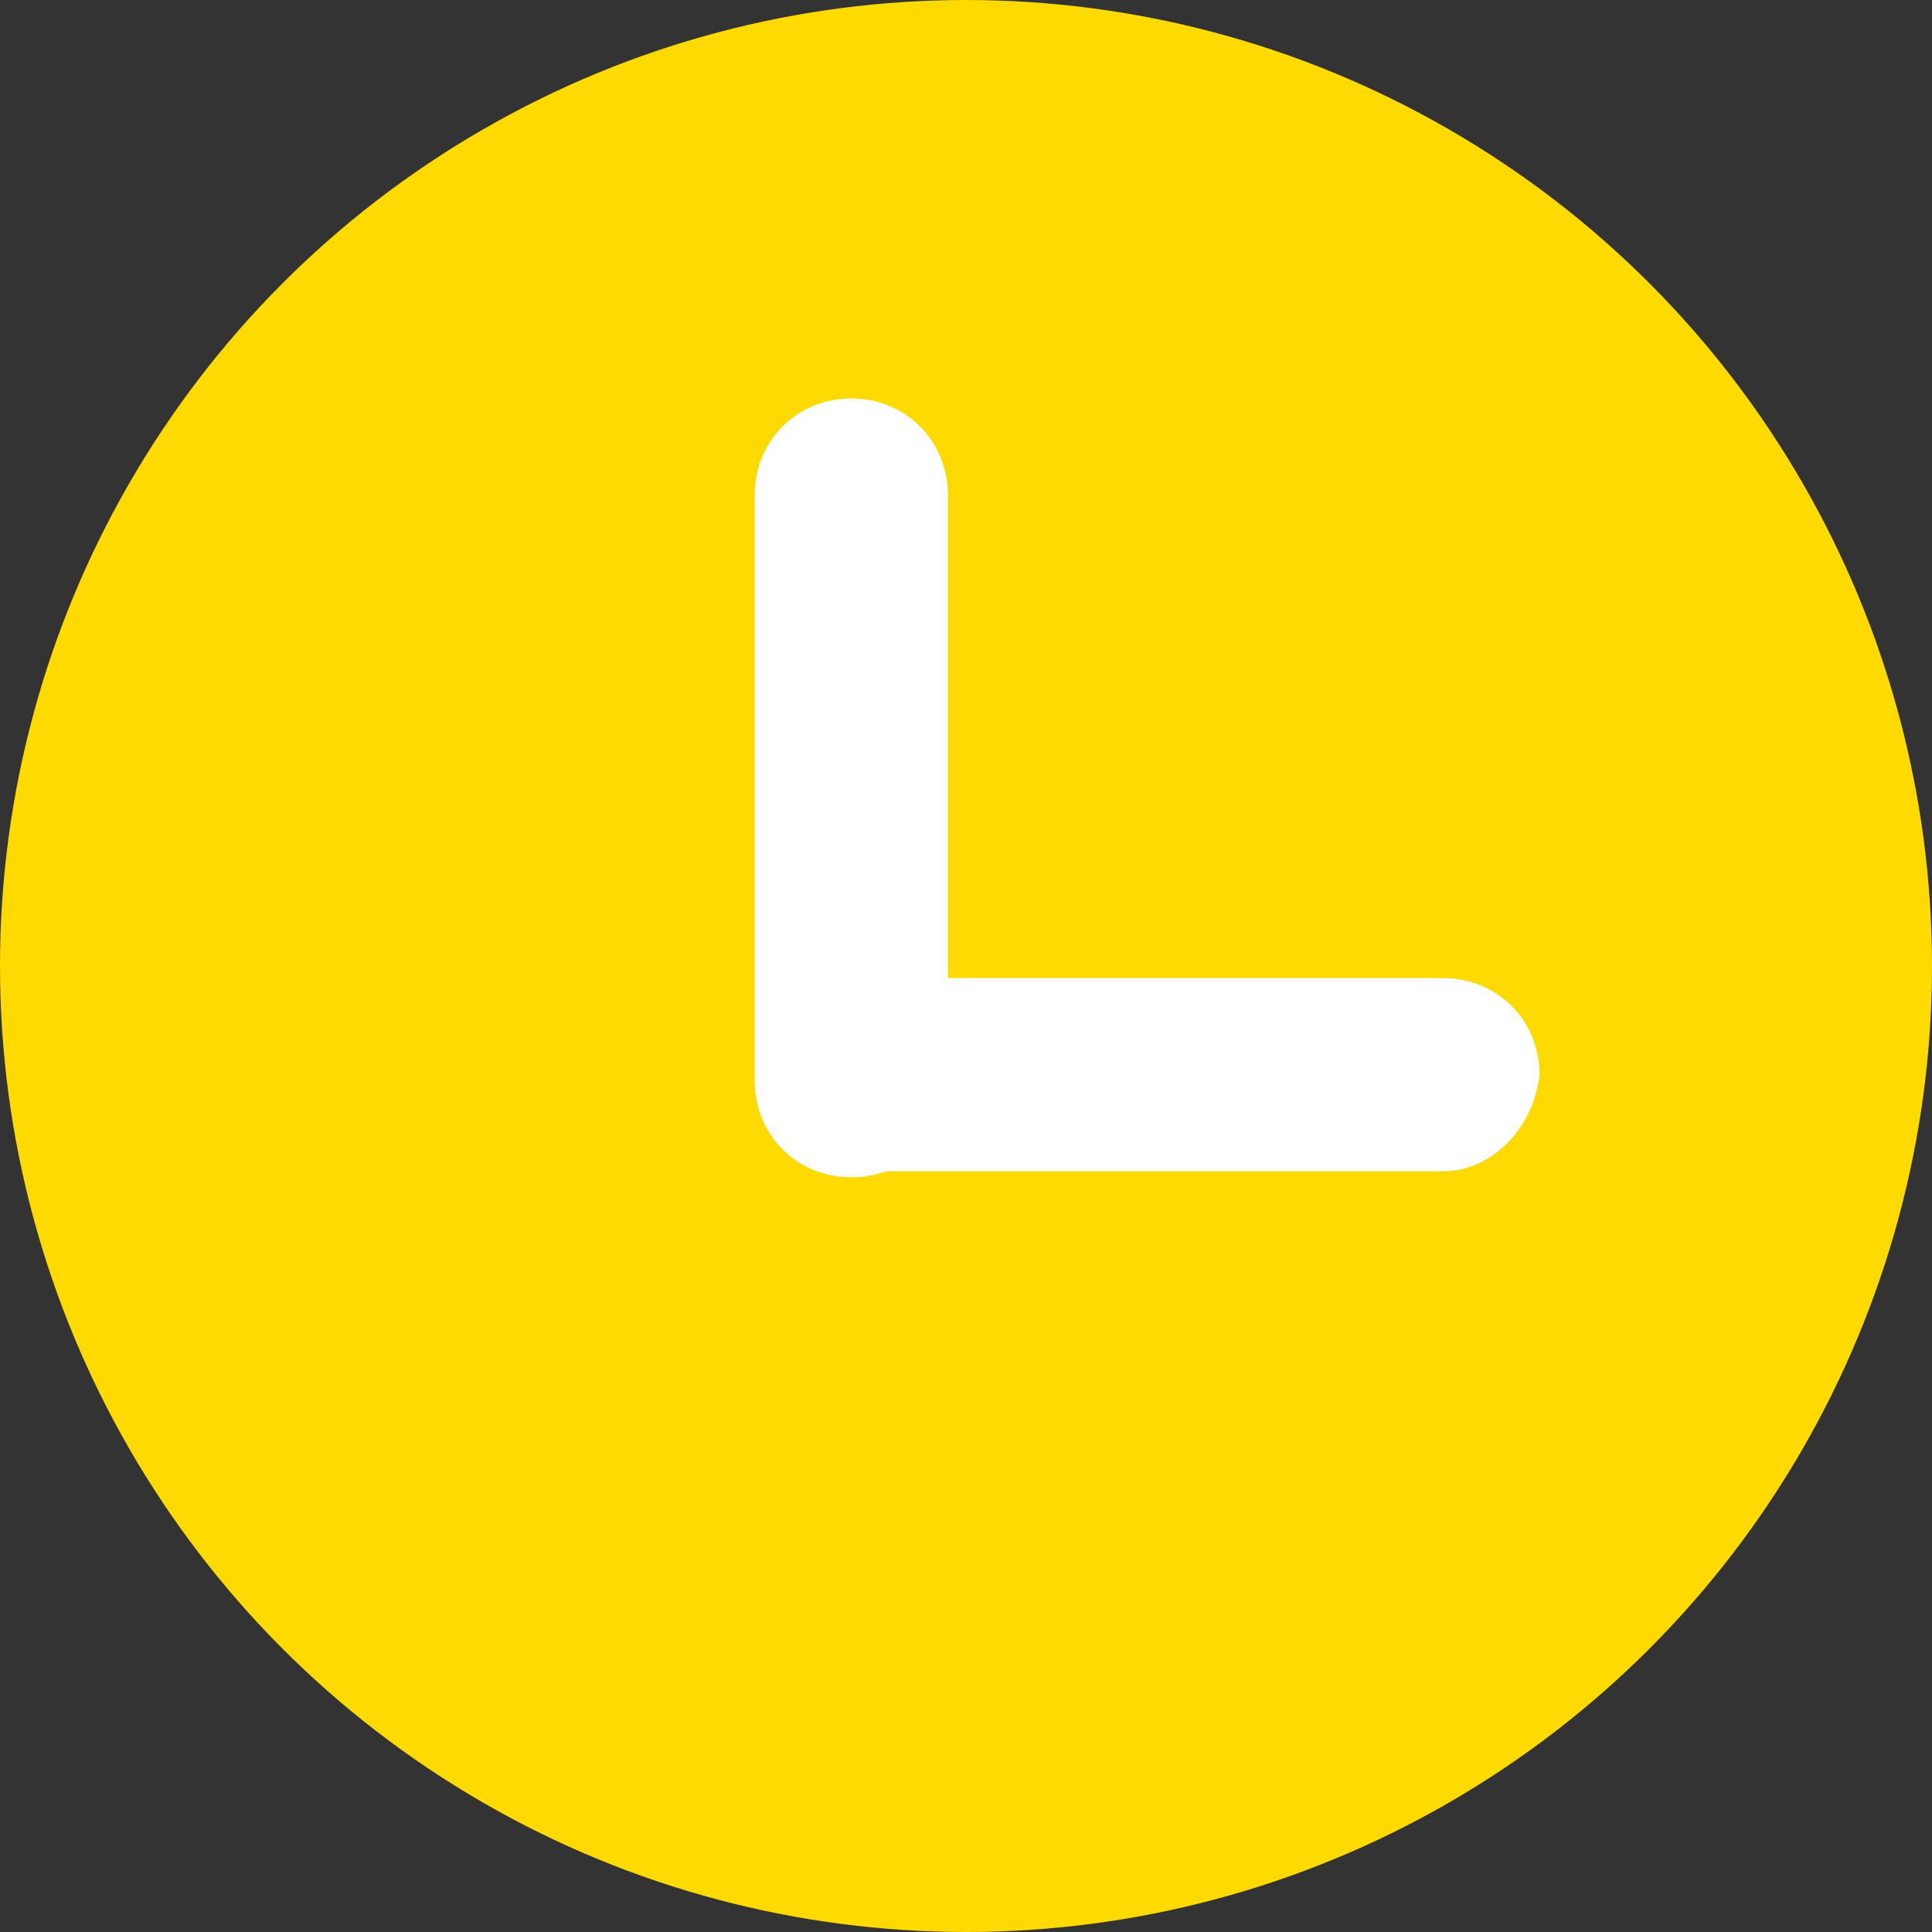 <?xml version="1.0" encoding="utf-8"?>
<!-- Generator: Adobe Illustrator 22.1.0, SVG Export Plug-In . SVG Version: 6.00 Build 0)  -->
<svg version="1.1" id="Layer_1" xmlns="http://www.w3.org/2000/svg" xmlns:xlink="http://www.w3.org/1999/xlink" x="0px" y="0px"
	 viewBox="0 0 32 32" style="enable-background:new 0 0 32 32;" xml:space="preserve">
<rect x="0" y="0" width="32" height="32" fill="#333333" stroke="none"/>
<style type="text/css">
	.st0{fill:#FFDA00;}
	.st1{fill:#FFFFFF;}
</style>
<circle class="st0" cx="16" cy="16" r="16"/>
<g>
	<path class="st1" d="M23.9,19.4h-9.7c-0.9,0-1.6-0.7-1.6-1.6s0.7-1.6,1.6-1.6h9.7c0.9,0,1.6,0.7,1.6,1.6
		C25.4,18.7,24.7,19.4,23.9,19.4z"/>
	<path class="st1" d="M15.7,8.2v9.7c0,0.9-0.7,1.6-1.6,1.6c-0.9,0-1.6-0.7-1.6-1.6V8.2c0-0.9,0.7-1.6,1.6-1.6S15.7,7.3,15.7,8.2z"/>
</g>
</svg>
